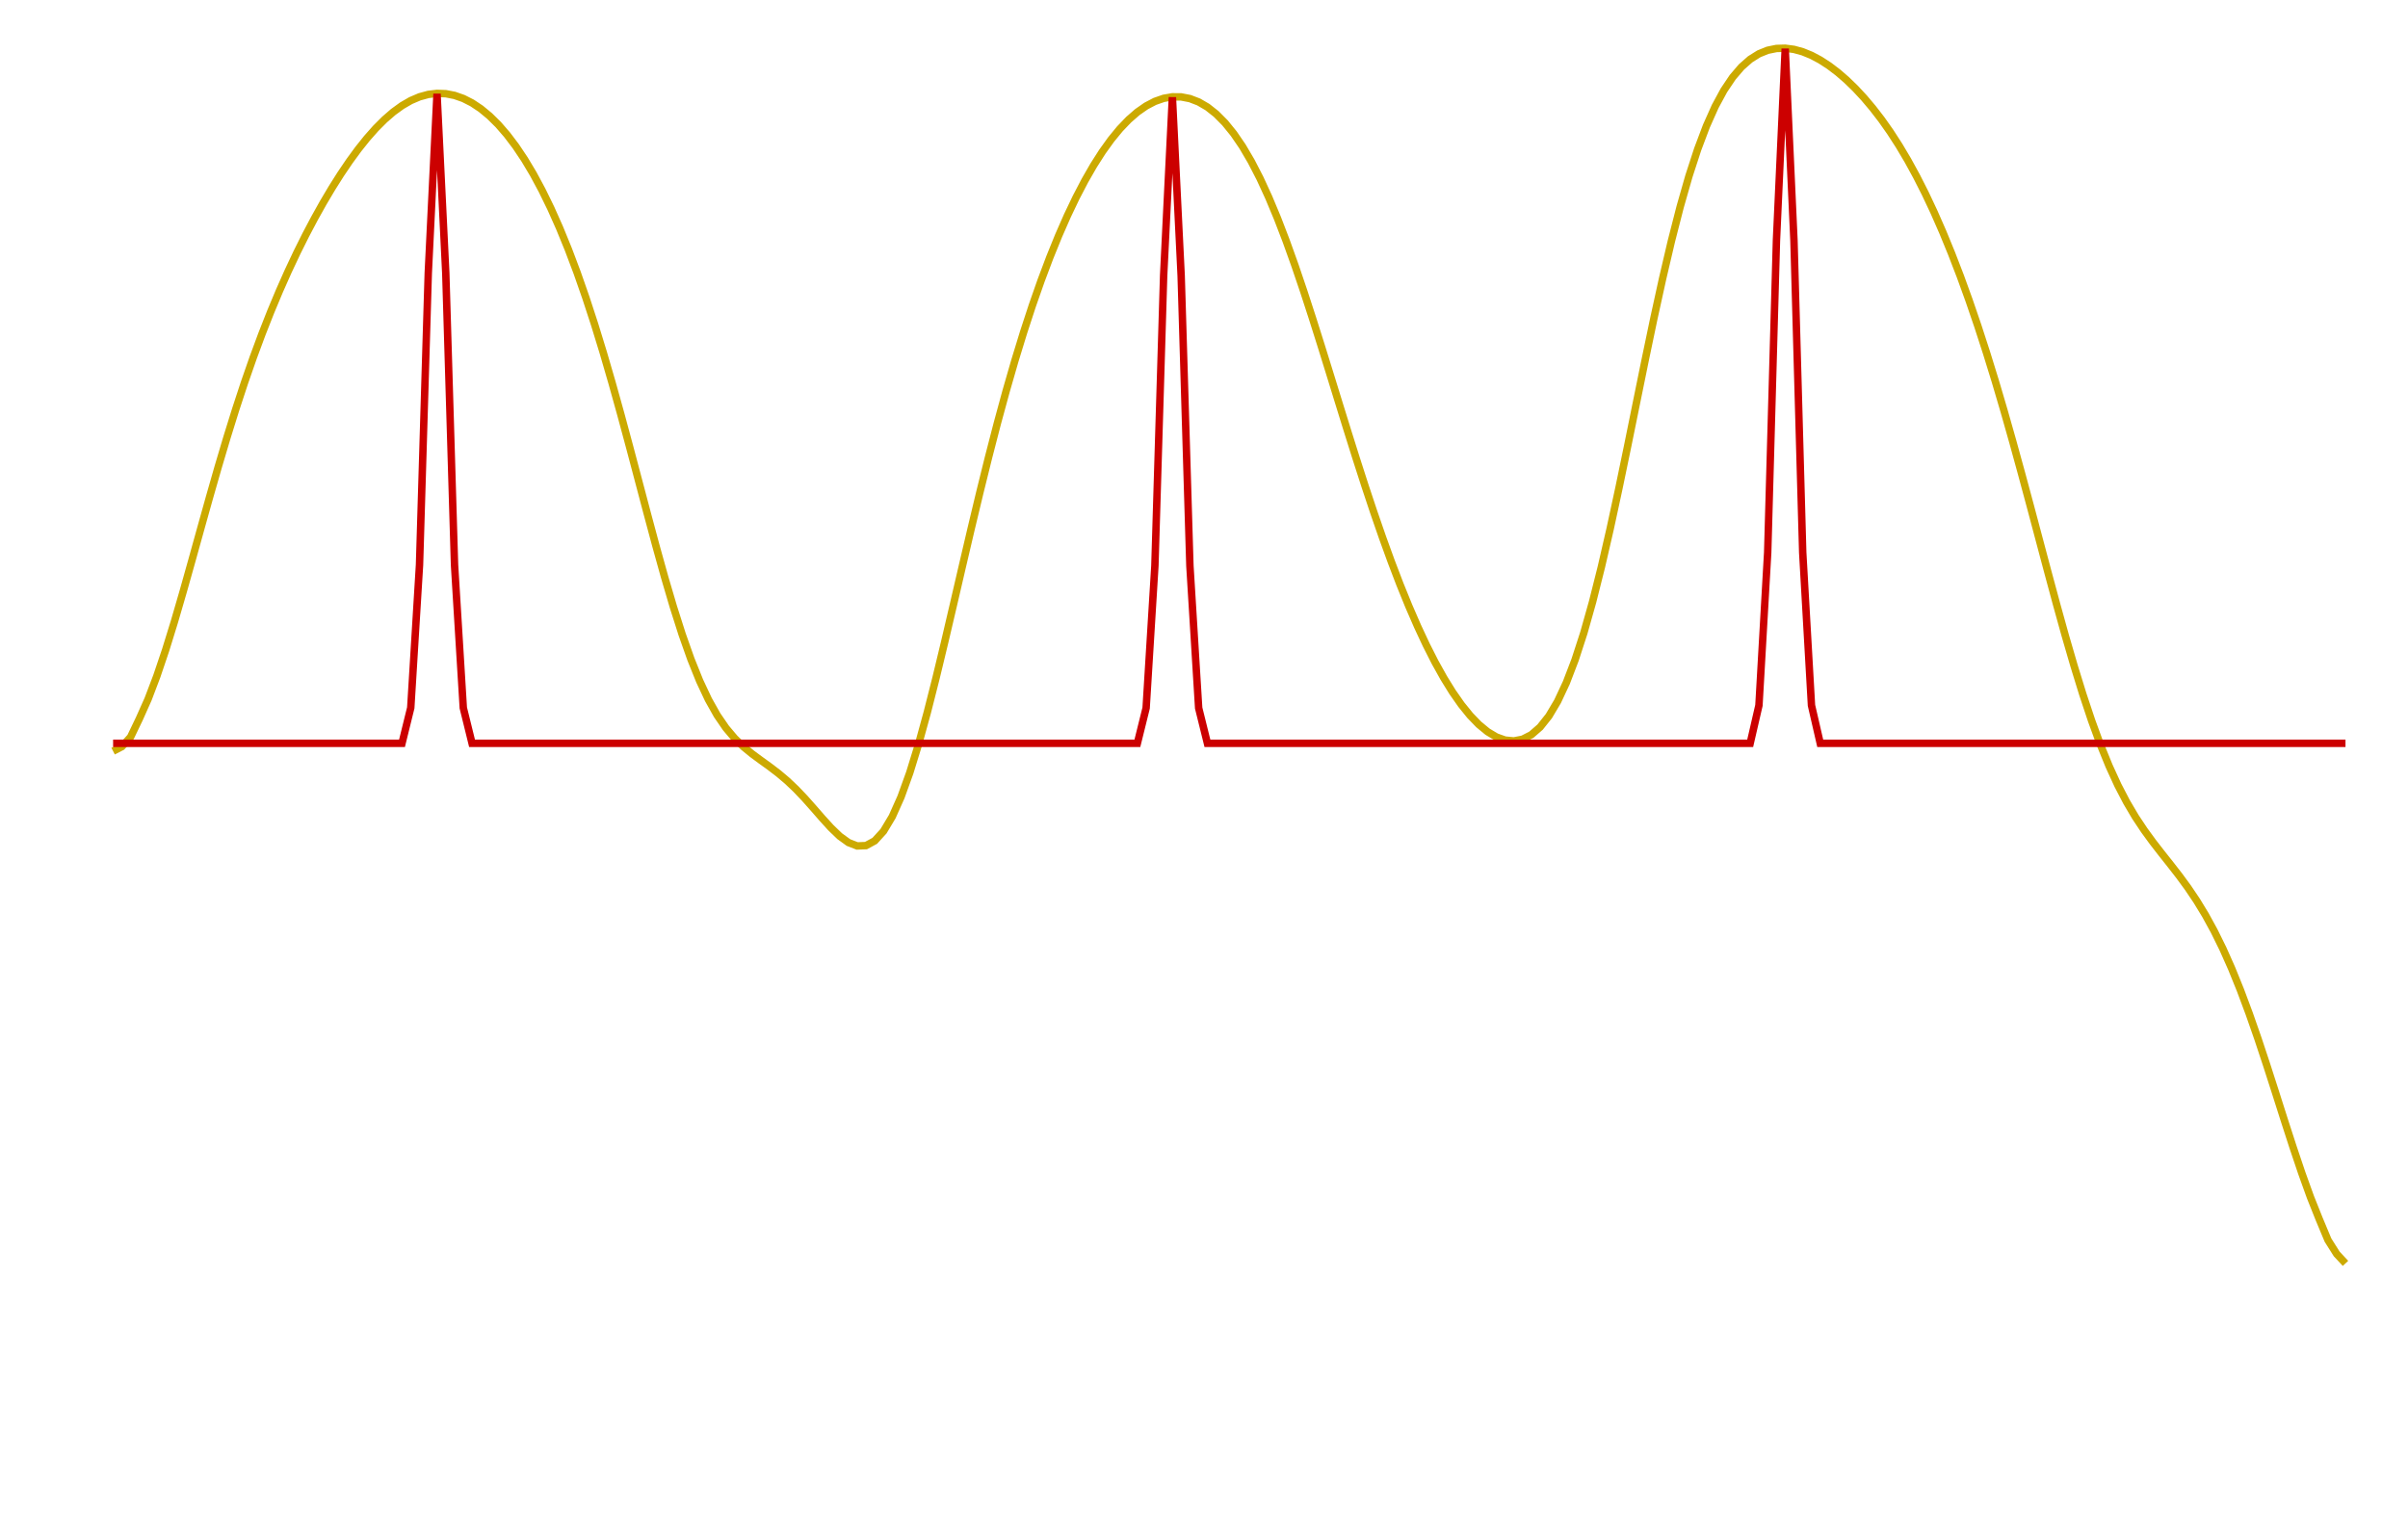 <?xml version="1.0" encoding="UTF-8" standalone="no"?>
<svg
   xmlns:dc="http://purl.org/dc/elements/1.1/"
   xmlns:cc="http://creativecommons.org/ns#"
   xmlns:rdf="http://www.w3.org/1999/02/22-rdf-syntax-ns#"
   xmlns:svg="http://www.w3.org/2000/svg"
   xmlns="http://www.w3.org/2000/svg"
   xmlns:sodipodi="http://sodipodi.sourceforge.net/DTD/sodipodi-0.dtd"
   xmlns:inkscape="http://www.inkscape.org/namespaces/inkscape"
   width="970.801pt"
   height="610.2pt"
   viewBox="0 0 1618 1017"
   version="1.1"
   id="svg441"
   sodipodi:docname="r_m_tooth_ft.svg"
   inkscape:version="0.92.1 r15371">
  <defs
     id="defs445" />
  <sodipodi:namedview
     pagecolor="#ffffff"
     bordercolor="#666666"
     borderopacity="1"
     objecttolerance="10"
     gridtolerance="10"
     guidetolerance="10"
     inkscape:pageopacity="0"
     inkscape:pageshadow="2"
     inkscape:window-width="1920"
     inkscape:window-height="1019"
     id="namedview443"
     showgrid="false"
     showguides="true"
     inkscape:guide-bbox="true"
     inkscape:zoom="1"
     inkscape:cx="646.96776"
     inkscape:cy="457.004"
     inkscape:window-x="-9"
     inkscape:window-y="-9"
     inkscape:window-maximized="1"
     inkscape:current-layer="g435" />
  <g
     id="g439">
    <pattern
       id="pattern0"
       patternUnits="userSpaceOnUse"
       x="0"
       y="0"
       width="7"
       height="7">
      <line
         x1="0"
         y1="3"
         x2="7"
         y2="3"
         style="fill:none; stroke:rgb(0,0,0); opacity:1"
         id="line2" />
    </pattern>
    <g
       clip-path="url(#cliprect0)"
       id="g435">
      <polyline
         style="opacity:1;fill:none;stroke:#ccaa00;stroke-width:5;stroke-linecap:butt;stroke-linejoin:miter;stroke-dasharray:none;stroke-miterlimit:4"
         points="76,493.943 81.882,496.975 87.765,503.493 93.647,515.763 99.529,528.958 105.412,544.465 111.294,561.9 117.176,580.938 123.059,601.156 128.941,622.086 134.824,643.272 140.706,664.305 146.588,684.851 152.471,704.661 158.353,723.568 164.235,741.484 170.118,758.381 176,774.276 181.882,789.22 187.765,803.277 193.647,816.518 199.529,829.009 205.412,840.808 211.294,851.957 217.176,862.487 223.059,872.409 228.941,881.723 234.824,890.416 240.706,898.463 246.588,905.83 252.471,912.481 258.353,918.375 264.235,923.474 270.118,927.741 276,931.147 281.882,933.666 287.765,935.282 293.647,935.984 299.529,935.767 305.412,934.628 311.294,932.564 317.176,929.576 323.059,925.656 328.941,920.796 334.824,914.983 340.706,908.198 346.588,900.419 352.471,891.618 358.353,881.766 364.235,870.83 370.118,858.775 376,845.566 381.882,831.174 387.765,815.572 393.647,798.753 399.529,780.731 405.412,761.558 411.294,741.329 417.176,720.201 423.059,698.393 428.941,676.19 434.824,653.939 440.706,632.03 446.588,610.877 452.471,590.883 458.353,572.417 464.235,555.77 470.118,541.141 476,528.61 481.882,518.131 487.765,509.543 493.647,502.578 499.529,496.889 505.412,492.083 511.294,487.749 517.176,483.501 523.059,479.011 528.941,474.036 534.824,468.454 540.706,462.277 546.588,455.66 552.471,448.906 558.353,442.44 564.235,436.788 570.118,432.53 576,430.251 581.882,430.49 587.765,433.686 593.647,440.135 599.529,449.972 605.412,463.151 611.294,479.462 617.176,498.549 623.059,519.949 628.941,543.135 634.824,567.556 640.706,592.677 646.588,618.008 652.471,643.128 658.353,667.691 664.235,691.436 670.118,714.174 676,735.784 681.882,756.2 687.765,775.398 693.647,793.381 699.529,810.171 705.412,825.802 711.294,840.304 717.176,853.711 723.059,866.047 728.941,877.332 734.824,887.578 740.706,896.794 746.588,904.984 752.471,912.15 758.353,918.294 764.235,923.418 770.118,927.52 776,930.599 781.882,932.65 787.765,933.66 793.647,933.612 799.529,932.477 805.412,930.22 811.294,926.793 817.176,922.148 823.059,916.228 828.941,908.983 834.824,900.371 840.706,890.365 846.588,878.961 852.471,866.184 858.353,852.091 864.235,836.777 870.118,820.368 876,803.025 881.882,784.933 887.765,766.298 893.647,747.333 899.529,728.252 905.412,709.26 911.294,690.544 917.176,672.269 923.059,654.574 928.941,637.571 934.824,621.346 940.706,605.965 946.588,591.477 952.471,577.921 958.353,565.329 964.235,553.731 970.118,543.16 976,533.647 981.882,525.231 987.765,517.953 993.647,511.861 999.529,507.015 1005.41,503.492 1011.29,501.388 1017.18,500.829 1023.06,501.968 1028.94,504.987 1034.82,510.092 1040.71,517.496 1046.59,527.402 1052.47,539.979 1058.35,555.336 1064.24,573.492 1070.12,594.361 1076,617.729 1081.88,643.259 1087.76,670.496 1093.65,698.891 1099.53,727.828 1105.41,756.672 1111.29,784.8 1117.18,811.649 1123.06,836.741 1128.94,859.71 1134.82,880.312 1140.71,898.422 1146.59,914.024 1152.47,927.192 1158.35,938.07 1164.24,946.842 1170.12,953.715 1176,958.898 1181.88,962.587 1187.76,964.959 1193.65,966.165 1199.53,966.332 1205.41,965.562 1211.29,963.941 1217.18,961.537 1223.06,958.405 1228.94,954.593 1234.82,950.133 1240.71,945.047 1246.59,939.344 1252.47,933.019 1258.35,926.052 1264.24,918.412 1270.12,910.06 1276,900.952 1281.88,891.046 1287.76,880.304 1293.65,868.696 1299.53,856.195 1305.41,842.783 1311.29,828.444 1317.18,813.163 1323.06,796.931 1328.94,779.74 1334.82,761.597 1340.71,742.528 1346.59,722.583 1352.47,701.852 1358.35,680.466 1364.24,658.606 1370.12,636.496 1376,614.4 1381.88,592.614 1387.76,571.444 1393.65,551.188 1399.53,532.119 1405.41,514.459 1411.29,498.361 1417.18,483.9 1423.06,471.062 1428.94,459.748 1434.82,449.776 1440.71,440.903 1446.59,432.835 1452.47,425.254 1458.35,417.832 1464.24,410.252 1470.12,402.223 1476,393.489 1481.88,383.834 1487.76,373.089 1493.65,361.133 1499.53,347.895 1505.41,333.366 1511.29,317.603 1517.18,300.742 1523.06,283.003 1528.94,264.7 1534.82,246.222 1540.71,228.017 1546.59,210.538 1552.47,194.196 1558.35,179.475 1564.24,165.367 1570.12,156.041 1576,149.743 "
         id="polyline426"
         transform="matrix(1,0,0,-1,0,998.735)" />
      <polyline
         style="fill:none;stroke:rgb(204, 0, 0);stroke-width:5;stroke-linecap:butt;stroke-linejoin:miter;stroke-dasharray:none;opacity:1;stroke-miterlimit:4"
         points="76,499.5 81.882,499.5 87.765,499.5 93.647,499.5 99.529,499.5 105.412,499.5 111.294,499.5 117.176,499.5 123.059,499.5 128.941,499.5 134.824,499.5 140.706,499.5 146.588,499.5 152.471,499.5 158.353,499.5 164.235,499.5 170.118,499.5 176,499.5 181.882,499.5 187.765,499.5 193.647,499.5 199.529,499.5 205.412,499.5 211.294,499.5 217.176,499.5 223.059,499.5 228.941,499.5 234.824,499.5 240.706,499.5 246.588,499.5 252.471,499.5 258.353,499.5 264.235,499.5 270.118,499.5 276,475.659 281.882,379.606 287.765,183.508 293.647,63.016 299.529,183.508 305.412,379.606 311.294,475.659 317.176,499.5 323.059,499.5 328.941,499.5 334.824,499.5 340.706,499.5 346.588,499.5 352.471,499.5 358.353,499.5 364.235,499.5 370.118,499.5 376,499.5 381.882,499.5 387.765,499.5 393.647,499.5 399.529,499.5 405.412,499.5 411.294,499.5 417.176,499.5 423.059,499.5 428.941,499.5 434.824,499.5 440.706,499.5 446.588,499.5 452.471,499.5 458.353,499.5 464.235,499.5 470.118,499.5 476,499.5 481.882,499.5 487.765,499.5 493.647,499.5 499.529,499.5 505.412,499.5 511.294,499.5 517.176,499.5 523.059,499.5 528.941,499.5 534.824,499.5 540.706,499.5 546.588,499.5 552.471,499.5 558.353,499.5 564.235,499.5 570.118,499.5 576,499.5 581.882,499.5 587.765,499.5 593.647,499.5 599.529,499.5 605.412,499.5 611.294,499.5 617.176,499.5 623.059,499.5 628.941,499.5 634.824,499.5 640.706,499.5 646.588,499.5 652.471,499.5 658.353,499.5 664.235,499.5 670.118,499.5 676,499.5 681.882,499.5 687.765,499.5 693.647,499.5 699.529,499.5 705.412,499.5 711.294,499.5 717.176,499.5 723.059,499.5 728.941,499.5 734.824,499.5 740.706,499.5 746.588,499.5 752.471,499.5 758.353,499.5 764.235,499.5 770.118,475.786 776,380.245 781.882,185.191 787.765,65.34 793.647,185.191 799.529,380.245 805.412,475.786 811.294,499.5 817.176,499.5 823.059,499.5 828.941,499.5 834.824,499.5 840.706,499.5 846.588,499.5 852.471,499.5 858.353,499.5 864.235,499.5 870.118,499.5 876,499.5 881.882,499.5 887.765,499.5 893.647,499.5 899.529,499.5 905.412,499.5 911.294,499.5 917.176,499.5 923.059,499.5 928.941,499.5 934.824,499.5 940.706,499.5 946.588,499.5 952.471,499.5 958.353,499.5 964.235,499.5 970.118,499.5 976,499.5 981.882,499.5 987.765,499.5 993.647,499.5 999.529,499.5 1005.41,499.5 1011.29,499.5 1017.18,499.5 1023.06,499.5 1028.94,499.5 1034.82,499.5 1040.71,499.5 1046.59,499.5 1052.47,499.5 1058.35,499.5 1064.24,499.5 1070.12,499.5 1076,499.5 1081.88,499.5 1087.76,499.5 1093.65,499.5 1099.53,499.5 1105.41,499.5 1111.29,499.5 1117.18,499.5 1123.06,499.5 1128.94,499.5 1134.82,499.5 1140.71,499.5 1146.59,499.5 1152.47,499.5 1158.35,499.5 1164.24,499.5 1170.12,499.5 1176,499.5 1181.88,474.001 1187.76,371.271 1193.65,161.539 1199.53,32.668 1205.41,161.539 1211.29,371.271 1217.18,474.001 1223.06,499.5 1228.94,499.5 1234.82,499.5 1240.71,499.5 1246.59,499.5 1252.47,499.5 1258.35,499.5 1264.24,499.5 1270.12,499.5 1276,499.5 1281.88,499.5 1287.76,499.5 1293.65,499.5 1299.53,499.5 1305.41,499.5 1311.29,499.5 1317.18,499.5 1323.06,499.5 1328.94,499.5 1334.82,499.5 1340.71,499.5 1346.59,499.5 1352.47,499.5 1358.35,499.5 1364.24,499.5 1370.12,499.5 1376,499.5 1381.88,499.5 1387.76,499.5 1393.65,499.5 1399.53,499.5 1405.41,499.5 1411.29,499.5 1417.18,499.5 1423.06,499.5 1428.94,499.5 1434.82,499.5 1440.71,499.5 1446.59,499.5 1452.47,499.5 1458.35,499.5 1464.24,499.5 1470.12,499.5 1476,499.5 1481.88,499.5 1487.76,499.5 1493.65,499.5 1499.53,499.5 1505.41,499.5 1511.29,499.5 1517.18,499.5 1523.06,499.5 1528.94,499.5 1534.82,499.5 1540.71,499.5 1546.59,499.5 1552.47,499.5 1558.35,499.5 1564.24,499.5 1570.12,499.5 1576,499.5 "
         id="polyline428" />
      <clipPath
         id="cliprect1">
        <rect
           x="0"
           y="0"
           width="1618"
           height="1017"
           id="rect432" />
      </clipPath>
    </g>
    <g
       clip-path="url(#cliprect1)"
       id="g437" />
  </g>
</svg>
